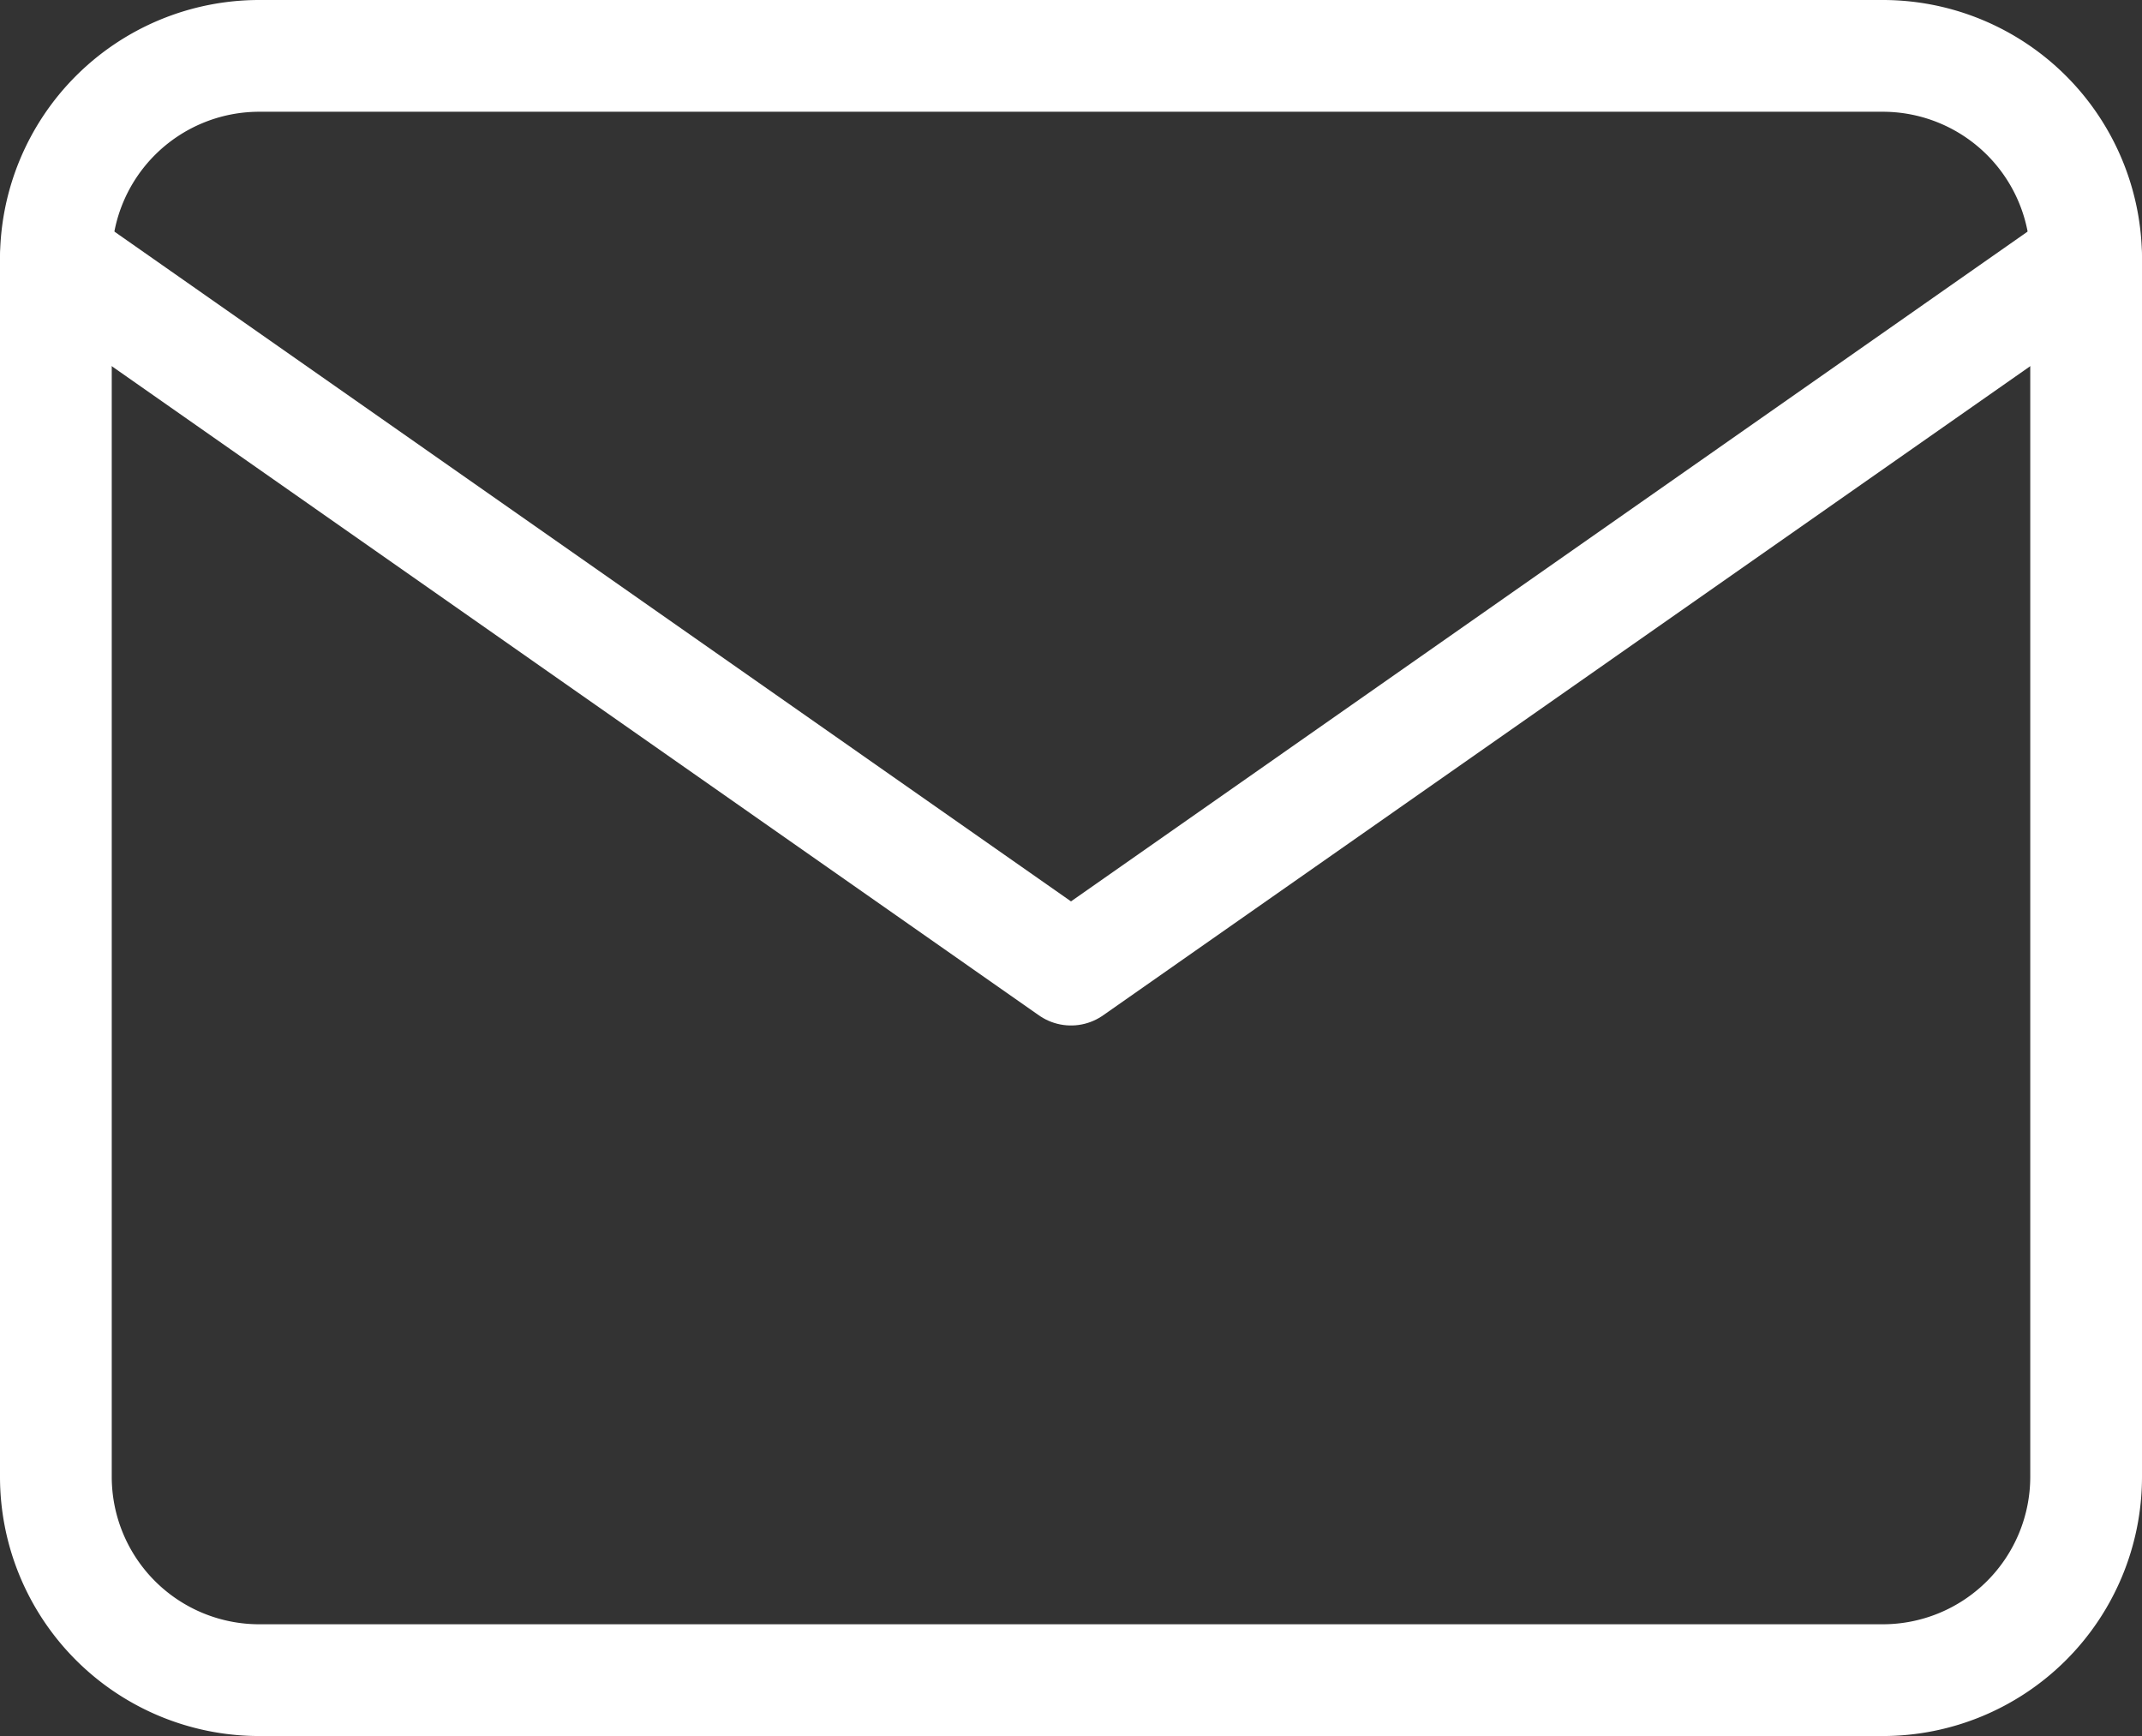 <svg xmlns="http://www.w3.org/2000/svg" viewBox="0 0 95.84 77.67"><rect x="0" y="0" width="95.84" height="77.67" fill="#333333" stroke="none"/><defs><style>.cls-1{fill:none;stroke:#fff;stroke-linecap:round;stroke-linejoin:round;stroke-width:5px;}</style></defs><g id="Layer_2" data-name="Layer 2"><g id="Layer_1-2" data-name="Layer 1"><g id="Icon_feather-mail" data-name="Icon feather-mail"><path id="Path_487" data-name="Path 487" class="cls-1" d="M11.58,2.5H84.26a9.1,9.1,0,0,1,9.08,9.08V66.09a9.1,9.1,0,0,1-9.08,9.08H11.58A9.1,9.1,0,0,1,2.5,66.09V11.58A9.1,9.1,0,0,1,11.58,2.5Z"/><path id="Path_488" data-name="Path 488" class="cls-1" d="M93.34,11.58,47.92,43.38,2.5,11.58"/></g></g></g></svg>